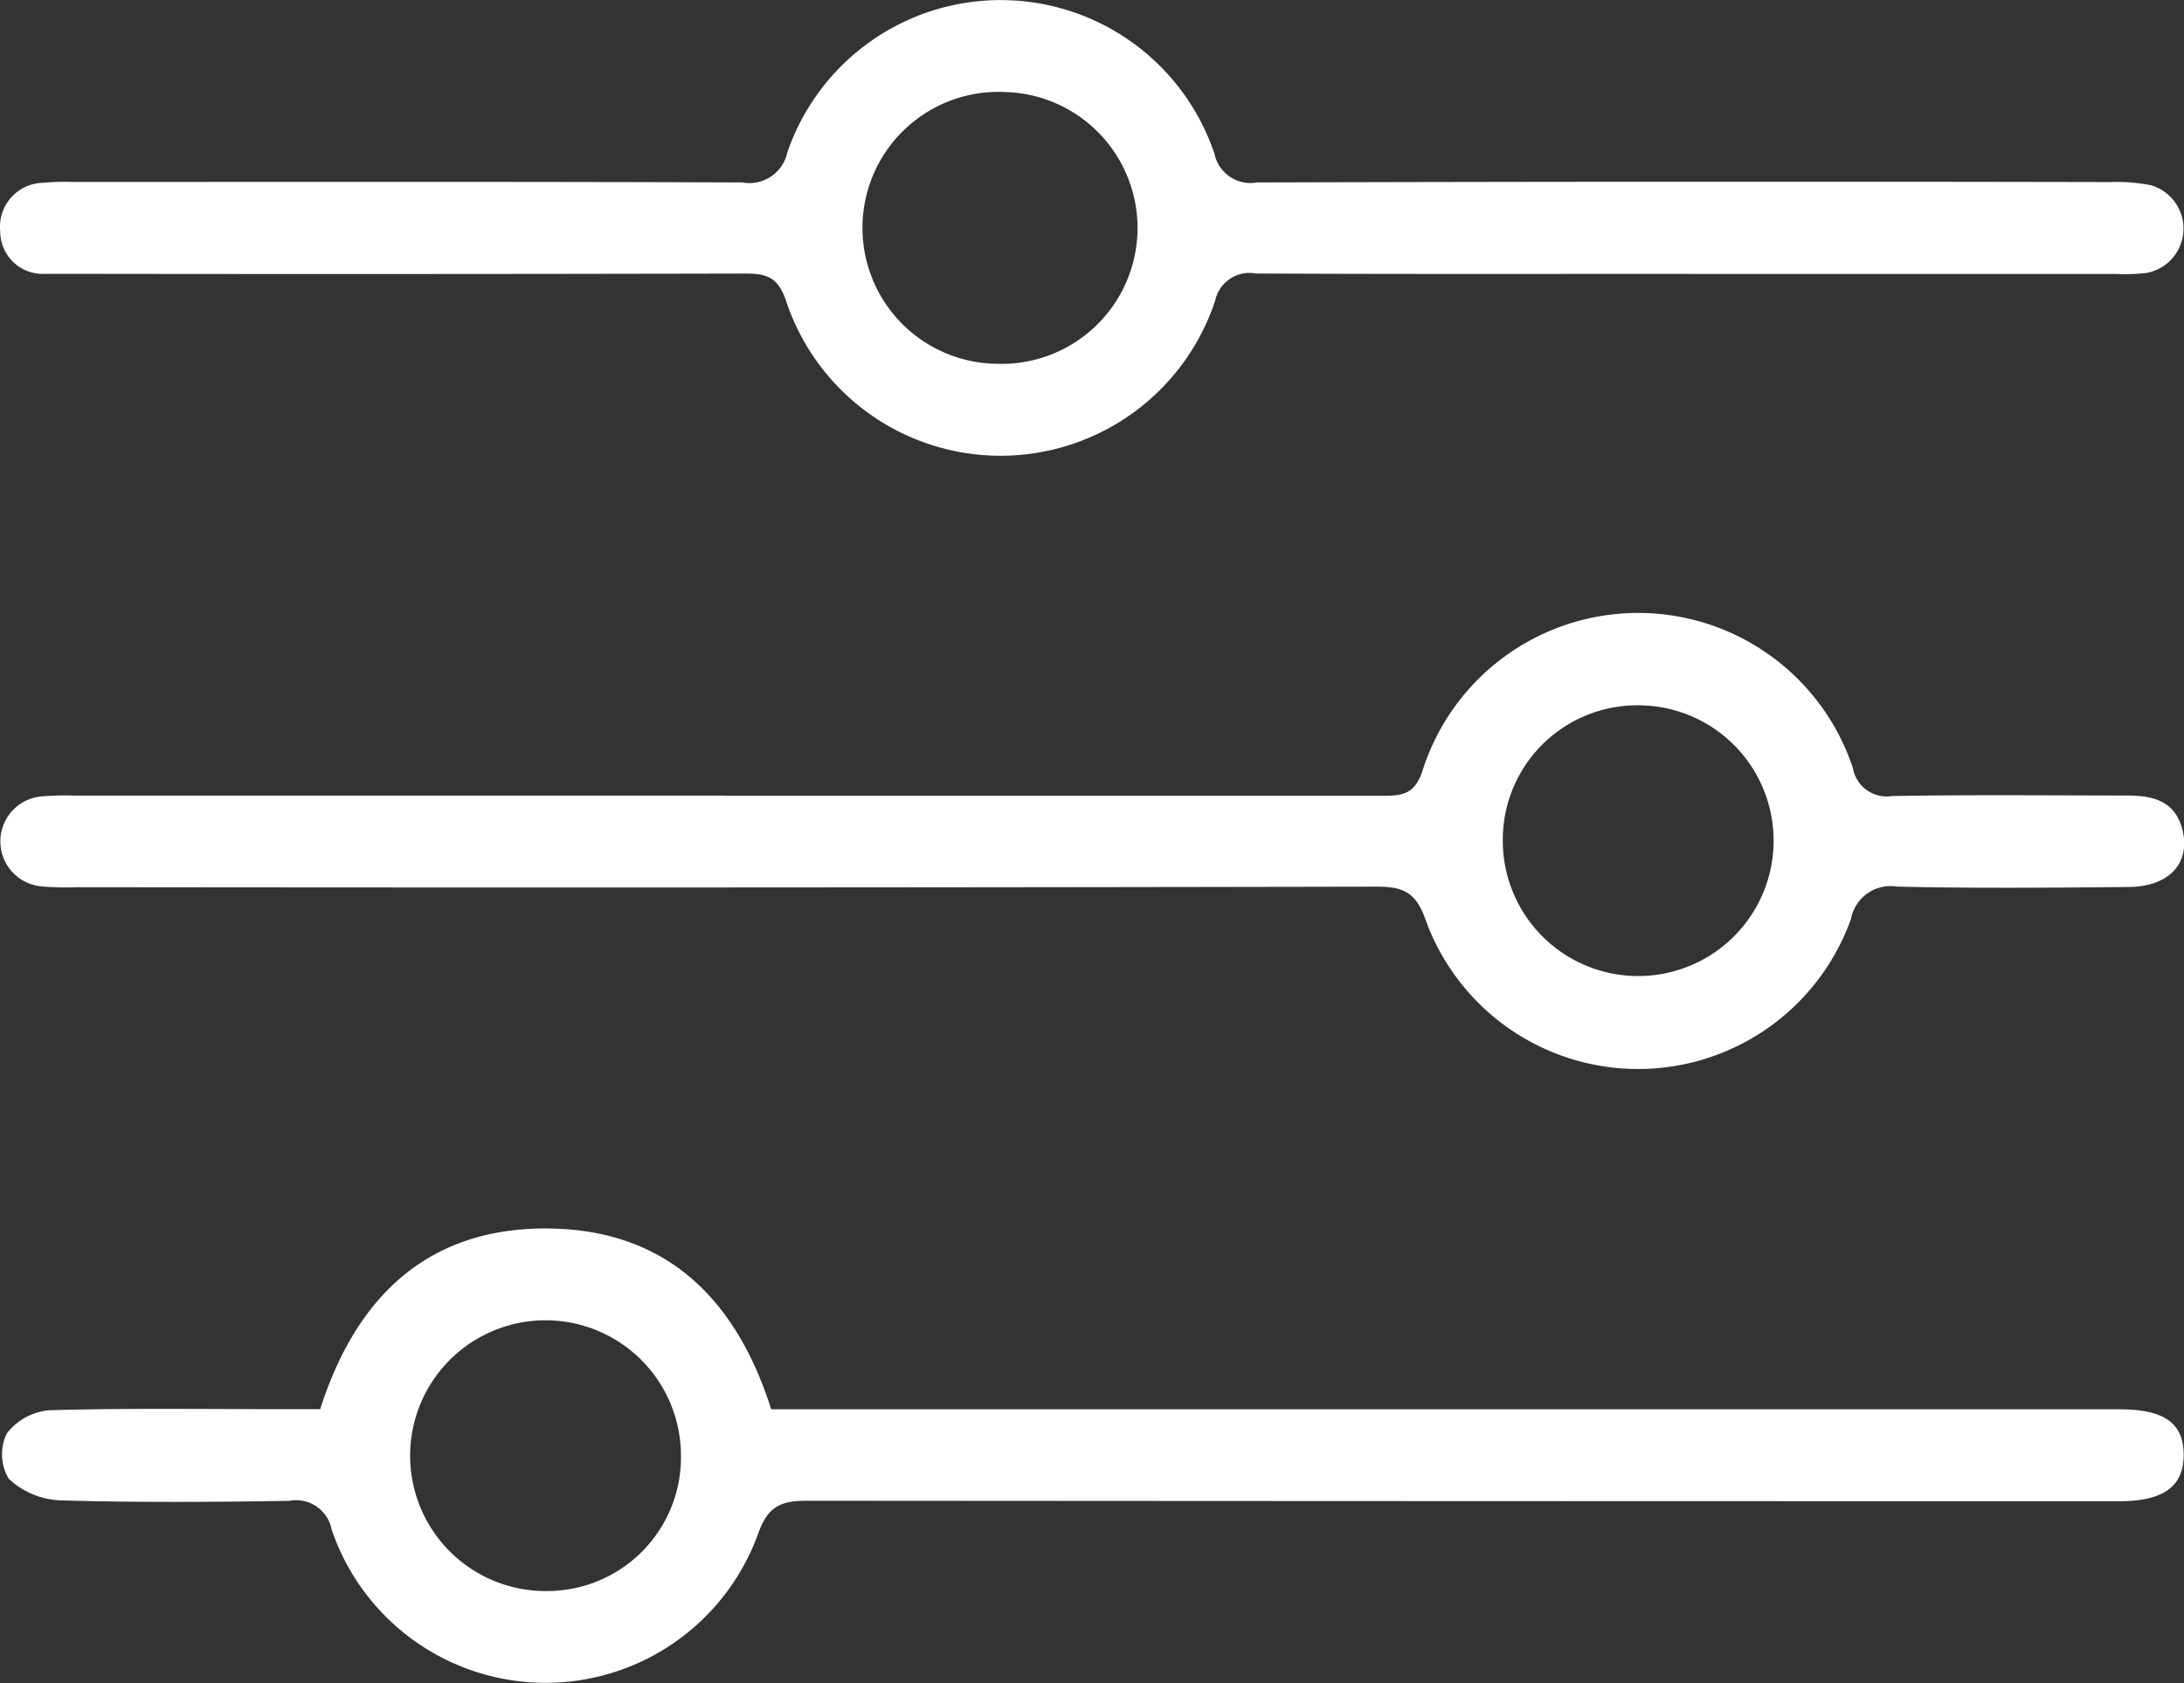 <svg xmlns="http://www.w3.org/2000/svg" width="40.595" height="31.294" viewBox="0 0 40.595 31.294">
  <rect x="0" y="0" width="40.595" height="31.294" fill="#333333" stroke="none"/>
  <g id="Group_563" data-name="Group 563" transform="translate(-3.923 -329.056)">
    <path id="Path_129" data-name="Path 129" d="M9.874,355.258c.674-2.116,2.031-3.406,4.3-3.361,2.154.044,3.438,1.322,4.084,3.361H43.319c.834,0,1.194.259,1.193.85s-.385.859-1.2.859q-12.189,0-24.377-.009c-.488,0-.734.093-.918.606a4.2,4.2,0,0,1-7.929-.069.674.674,0,0,0-.791-.535c-1.418.023-2.838.032-4.256-.009a1.49,1.49,0,0,1-.954-.4.888.888,0,0,1-.037-.845,1.118,1.118,0,0,1,.8-.431c1.456-.041,2.915-.019,4.373-.019h.651m6.706.836a2.517,2.517,0,1,0-2.488,2.545,2.488,2.488,0,0,0,2.488-2.545" fill="#fff"/>
    <path id="Path_131" data-name="Path 131" d="M17.391,343.851q6.127,0,12.254,0c.361,0,.577-.04.717-.461a4.205,4.205,0,0,1,8-.059.639.639,0,0,0,.732.525c1.458-.025,2.917-.011,4.376-.009.453,0,.864.091,1.009.6.179.632-.214,1.088-.973,1.1-1.439.014-2.879.026-4.318-.007a.75.75,0,0,0-.86.6,4.2,4.2,0,0,1-7.91.009c-.181-.51-.419-.609-.911-.608q-12.078.024-24.157.01a5.077,5.077,0,0,1-.641-.014.84.84,0,0,1,.024-1.677,5.388,5.388,0,0,1,.583-.012H17.391m14.465.836a2.517,2.517,0,1,0,2.517-2.515,2.5,2.5,0,0,0-2.517,2.515" fill="#fff"/>
    <g id="Group_560" data-name="Group 560">
      <path id="Path_133" data-name="Path 133" d="M35.314,334.148c-2.683,0-5.366.006-8.049-.007a.651.651,0,0,0-.754.5,4.2,4.2,0,0,1-7.983-.009c-.15-.434-.374-.491-.758-.49q-6.242.014-12.481.005c-.175,0-.35,0-.525,0a.79.79,0,0,1-.837-.792.817.817,0,0,1,.791-.9,4.7,4.7,0,0,1,.582-.016c4.141,0,8.282-.007,12.423.009a.719.719,0,0,0,.833-.554,4.192,4.192,0,0,1,7.941.022.684.684,0,0,0,.791.532q7.932-.023,15.864-.007a3.24,3.24,0,0,1,.751.059.839.839,0,0,1-.076,1.63,3.517,3.517,0,0,1-.582.019H35.314m-12.857,1.671a2.527,2.527,0,0,0,.165-5.052,2.528,2.528,0,1,0-.165,5.052" fill="#fff"/>
    </g>
  </g>
</svg>
